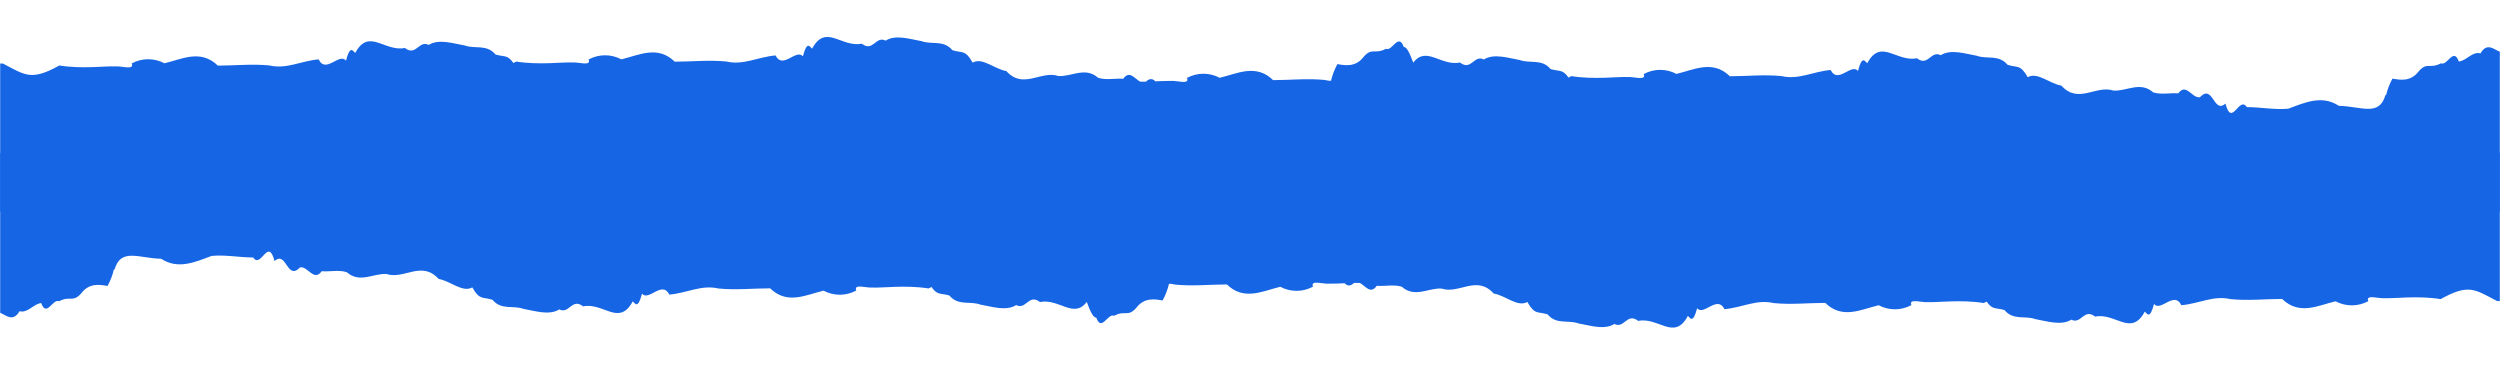 <svg width="1536" height="224" viewBox="0 0 1536 224" fill="none" xmlns="http://www.w3.org/2000/svg">
<mask id="mask0" mask-type="alpha" maskUnits="userSpaceOnUse" x="0" y="0" width="1536" height="130">
<path d="M1536 0H0V130H1536V0Z" fill="#C4C4C4"/>
</mask>
<g mask="url(#mask0)">
<path d="M140.531 842.627C143.797 838.446 151.267 844.655 154.47 841.344C160.321 835.522 163.669 835.764 170.86 837.659C177.892 831.724 184.757 843.194 191.662 838.346C195.637 839.964 199.936 831.065 204.218 835.872C207.161 842.279 206.082 843.335 208.523 837.814C212.726 847.988 214.107 839.825 220.702 839.983C225.505 834.635 232.723 843.783 237.305 840.829C240.793 843.681 243.66 847.261 246.577 837.17C251.043 838.605 254.674 835.546 261.646 830.988C267.614 830.423 274.426 836.236 280.774 831.536C286.764 836.917 287.709 826.036 292.449 830.442C296.175 835.506 300.963 825.843 304.316 827.934C307.948 834.448 307.964 820.415 312.927 823.117C314.263 829.53 320.827 821.312 321.689 823.702C325.813 821.185 330.099 817.834 333.927 824.166C339.782 819.177 339.509 825.451 343.782 827.756C351.766 830.991 365.78 823.326 373.813 821.992C376.816 820.776 379.893 819.795 383.021 819.058C383.59 819.69 384.232 820.237 384.93 820.683C384.866 820.032 384.864 819.376 384.923 818.725L386.793 818.718C388.637 820.815 391.248 825.954 392.135 826.531C394.757 834.97 396.615 822.345 399.446 825.055C412.912 820.111 413.252 832.583 421.285 840.568C424.551 836.386 432.021 842.596 435.224 839.285C441.075 833.463 444.422 833.704 451.614 835.6C458.646 829.665 465.511 841.134 472.416 836.287C474.289 837.042 476.219 835.548 478.182 834.163C480.729 835.327 483.4 836.122 486.13 836.528C487.521 840.149 487.292 840.331 488.853 836.518L489.673 836.515C493.576 845.204 495.09 837.584 501.455 837.778C506.259 832.431 513.476 841.579 518.059 838.625C521.547 841.477 524.414 845.057 527.33 834.966C530.615 836.042 533.562 834.617 537.686 831.919C541.435 832.916 544.96 834.755 548.04 837.321C556.421 832.505 564.451 839.655 572.517 838.394C573.885 836.14 575.799 834.357 578.039 833.246C580.28 832.135 582.758 831.742 585.191 832.111L585.466 826.49C588.763 831.011 588.718 818.356 593.615 820.913C594.95 827.326 601.515 819.108 602.377 821.498C606.501 818.981 610.787 815.63 614.615 821.962C620.47 816.973 620.197 823.247 624.47 825.552C632.454 828.787 646.468 821.122 654.501 819.788C661.643 817.115 668.949 814.297 675.559 818.661C684.503 815.22 693.769 819.321 702.435 820.74C711.101 822.159 719.662 830.831 728.292 822.243C736.155 819.169 742.016 825.276 747.765 827.467C749.158 829.329 750.776 830.97 752.573 832.345C752.082 823.463 758.331 837.147 759.811 838.084C762.433 846.523 764.29 833.898 767.121 836.607C780.587 831.664 780.927 844.136 788.961 852.121C792.227 847.939 799.696 854.149 802.899 850.838C808.751 845.015 812.098 845.257 819.29 847.153C826.322 841.217 833.187 852.687 840.092 847.84C844.067 849.457 848.365 840.558 852.648 845.365C855.59 851.773 854.512 852.828 856.952 847.308C861.155 857.482 862.537 849.318 869.131 849.476C873.935 844.129 881.152 853.277 885.735 850.323C889.223 853.175 892.09 856.755 895.006 846.664C899.473 848.098 903.103 845.039 910.075 840.482C916.044 839.916 922.856 845.73 929.203 841.03C935.194 846.411 936.139 835.529 940.879 839.936C944.604 844.999 949.392 835.337 952.746 837.428C956.378 843.942 956.393 829.909 961.357 832.611C962.692 839.024 969.257 830.805 970.118 833.196C974.243 830.679 978.529 827.327 982.357 833.659C988.211 828.671 987.939 834.945 992.212 837.25C1000.2 840.485 1014.21 832.82 1022.24 831.486C1025.25 830.269 1028.32 829.289 1031.45 828.552C1032.02 829.184 1032.66 829.73 1033.36 830.177C1033.3 829.526 1033.29 828.87 1033.35 828.219L1035.22 828.212C1037.07 830.308 1039.68 835.448 1040.56 836.025C1043.19 844.464 1045.04 831.839 1047.88 834.548C1061.34 829.605 1061.68 842.077 1069.71 850.062C1072.98 845.88 1080.45 852.09 1083.65 848.779C1089.5 842.956 1092.85 843.198 1100.04 845.094C1107.08 839.158 1113.94 850.628 1120.85 845.781C1122.72 846.535 1124.65 845.042 1126.61 843.657C1129.16 844.82 1131.83 845.615 1134.56 846.022C1135.95 849.643 1135.72 849.825 1137.28 846.012L1137.87 846.01C1141.78 854.734 1143.29 847.078 1149.66 847.273C1154.46 841.925 1161.68 851.073 1166.26 848.12C1169.75 850.972 1172.61 854.551 1175.53 844.46C1178.81 845.536 1181.76 844.112 1185.89 841.414C1189.64 842.411 1193.16 844.25 1196.24 846.816C1204.62 841.999 1212.65 849.15 1220.72 847.888C1222.09 845.634 1224 843.851 1226.24 842.74C1228.48 841.63 1230.96 841.237 1233.39 841.606L1233.67 835.984C1236.96 840.505 1236.92 827.851 1241.81 830.407C1243.15 836.821 1249.71 828.602 1250.58 830.992C1254.7 828.476 1258.99 825.124 1262.82 831.456C1268.67 826.467 1268.4 832.741 1272.67 835.047C1280.65 838.281 1294.67 830.617 1302.7 829.282C1309.84 826.61 1317.15 823.792 1323.76 828.155C1332.7 824.715 1341.97 828.815 1350.63 830.234C1359.3 831.654 1367.86 840.325 1376.49 831.737C1385.5 828.079 1391.9 836.758 1398.49 837.641C1405.06 839.684 1411.64 844.846 1420.27 843.473C1428.82 840.506 1436.31 845.084 1444.87 842.841C1455.74 836.783 1466.43 835.874 1476.79 844.249C1485.18 839.433 1493.21 846.584 1501.27 845.322C1502.64 843.068 1504.55 841.285 1506.79 840.174C1509.03 839.064 1511.51 838.671 1513.95 839.04L1520.97 639.113L1535.91 231.17L1543.04 32.367C1542.13 32.238 1541.24 32.011 1540.38 31.688C1534.91 35.007 1529.52 23.351 1523.98 32.798C1519.02 31.438 1515.53 37.216 1510.71 37.814C1507.4 28.724 1503.63 40.704 1499.72 38.905C1492.88 42.555 1491.26 37.883 1486.09 43.776C1481.16 50.393 1474.47 49.112 1469.94 48.294C1468.15 51.517 1466.81 55.017 1465.97 58.679C1465.91 58.506 1465.79 58.365 1465.64 58.281C1461.88 71.928 1450.71 65.297 1436.99 65.019C1426.73 58.312 1416.51 62.809 1406 66.762C1397.73 67.59 1388.77 65.809 1380.44 65.803C1375.62 58.568 1371.33 78.708 1367.31 63.638C1359.95 70.227 1359.71 51.228 1351.67 59.705C1346.92 60.774 1343.18 50.598 1338.35 57.36C1333.42 56.943 1327.85 58.34 1322.93 56.763C1315.03 49.72 1306.52 56.205 1298.51 55.654C1287.77 52.066 1276.92 64.18 1266.52 52.614C1259.23 51.407 1251.79 44.001 1245.83 47.431C1241.17 39.216 1239.38 41.833 1233.4 39.788C1228 33.281 1220.73 36.57 1214.45 34.236C1207.89 33.135 1198.59 29.941 1192.4 33.916C1186.26 30.747 1184.72 41.196 1177.75 35.782C1165.19 38.329 1155.62 23.242 1147.25 38.828C1145.83 37.818 1144.18 33.545 1141.55 43.562C1137.44 38.682 1129.15 51.91 1124.76 43.006C1113.8 43.952 1105.09 49.205 1094.52 46.741C1083.76 45.691 1073.72 46.815 1062.83 46.854C1052.29 36.594 1040.87 42.836 1030.02 45.413C1026.87 43.759 1023.43 42.906 1019.95 42.919C1016.47 42.931 1013.04 43.808 1009.91 45.485C1011.76 49.902 1003.35 46.923 1000.07 47.334C993.936 46.993 979.672 49.038 965.426 46.769L963.69 47.682C960.062 42.364 958.067 44.076 952.681 42.427C947.277 35.92 940.006 39.209 933.732 36.875C927.166 35.774 917.871 32.581 911.684 36.555C905.538 33.386 904.001 43.835 897.026 38.421C885.323 40.783 876.255 27.907 868.288 38.524C866.266 32.911 864.283 28.639 862.479 28.9C859.166 19.81 855.403 31.79 851.493 29.991C844.649 33.641 843.025 28.969 837.863 34.862C832.933 41.479 826.235 40.198 821.705 39.38C819.934 42.597 818.598 46.083 817.74 49.728C817.671 49.569 817.555 49.442 817.41 49.367L817.412 49.693C816.231 49.592 815.057 49.402 813.899 49.126C803.135 48.077 793.1 49.2 782.208 49.239C771.673 38.979 760.246 45.221 749.396 47.798C746.252 46.144 742.813 45.291 739.332 45.304C735.851 45.316 732.418 46.193 729.286 47.87C731.139 52.287 722.73 49.308 719.45 49.718C717.22 49.727 713.873 49.739 709.839 49.971C708.357 48.417 706.55 47.807 704.066 50.173L700.522 50.185C697.038 48.276 693.935 42.957 690.116 48.41C685.194 47.992 679.622 49.39 674.695 47.812C666.796 40.77 658.289 47.255 650.283 46.703C639.542 43.116 628.693 55.229 618.285 43.663C610.998 42.457 603.557 35.05 597.598 38.48C592.976 30.266 591.18 32.81 585.137 30.838C579.733 24.33 572.462 27.62 566.187 25.285C559.622 24.185 550.326 20.991 544.14 24.966C537.994 21.797 536.456 32.245 529.482 26.831C516.926 29.378 507.358 14.292 498.982 29.878C497.568 28.868 495.912 24.595 493.291 34.612C489.173 29.732 480.887 42.96 476.492 34.056C465.538 35.002 456.83 40.254 446.257 37.79C435.493 36.741 425.458 37.865 414.566 37.904C404.031 27.644 392.604 33.886 381.754 36.463C378.61 34.808 375.171 33.956 371.69 33.968C368.209 33.981 364.776 34.858 361.644 36.535C363.497 40.952 355.088 37.973 351.808 38.383C345.672 38.043 331.409 40.088 317.162 37.819L315.427 38.731C311.799 33.414 309.804 35.126 304.418 33.477C299.014 26.97 291.743 30.259 285.468 27.925C278.903 26.824 269.607 23.63 263.421 27.605C257.275 24.436 255.737 34.884 248.763 29.471C236.207 32.017 226.639 16.931 218.263 32.517C216.849 31.507 215.193 27.234 212.572 37.251C208.453 32.19 200.168 45.563 195.772 36.477C184.818 37.423 176.11 42.676 165.538 40.212C154.773 39.163 144.738 40.287 133.846 40.326C123.311 30.066 111.884 36.307 101.034 38.884C97.891 37.23 94.451 36.378 90.97 36.39C87.489 36.403 84.056 37.28 80.924 38.956C82.777 43.374 74.368 40.394 71.088 40.805C64.952 40.464 50.689 42.51 36.442 40.24C19.155 49.839 15.566 46.225 1.761 39.023L-3.422 39.042L-10.648 237.954L-23.145 585.914L-30.272 784.753C-29.267 782.655 -27.856 780.828 -26.14 779.402C-24.423 777.975 -22.443 776.984 -20.341 776.499C-18.238 776.014 -16.064 776.046 -13.974 776.594C-11.883 777.142 -9.927 778.192 -8.244 779.67C12.92 780.645 16.516 786.217 23.222 781.007C29.549 788.599 23.23 783.147 31.239 784.278C32.796 788.406 47.148 792.742 51.919 787.359C56.587 799.38 53.674 791.921 60.729 792.44C64.634 792.643 65.692 785.823 72.255 795.372C77.326 795.443 82.332 796.659 86.965 798.945C86.44 798.947 86.73 797.495 86.996 807.683C92.869 807.662 100.79 820.796 104.241 822.669C103.75 813.787 109.999 827.471 111.479 828.409C114.101 836.848 115.959 824.223 118.79 826.932C132.256 822.134 132.596 834.606 140.531 842.627Z" fill="#1565E5"/>
</g>
<mask id="mask1" mask-type="alpha" maskUnits="userSpaceOnUse" x="0" y="94" width="1536" height="131">
<path d="M0 224L1536 224L1536 94L1.1365e-05 94L0 224Z" fill="#C4C4C4"/>
</mask>
<g mask="url(#mask1)">
<path d="M1395.47 -618.627C1392.2 -614.446 1384.73 -620.655 1381.53 -617.344C1375.68 -611.522 1372.33 -611.764 1365.14 -613.659C1358.11 -607.724 1351.24 -619.194 1344.34 -614.346C1340.36 -615.964 1336.06 -607.065 1331.78 -611.872C1328.84 -618.279 1329.92 -619.335 1327.48 -613.814C1323.27 -623.988 1321.89 -615.825 1315.3 -615.983C1310.5 -610.635 1303.28 -619.783 1298.7 -616.829C1295.21 -619.681 1292.34 -623.261 1289.42 -613.17C1284.96 -614.605 1281.33 -611.546 1274.35 -606.988C1268.39 -606.423 1261.57 -612.236 1255.23 -607.536C1249.24 -612.917 1248.29 -602.036 1243.55 -606.442C1239.83 -611.506 1235.04 -601.843 1231.68 -603.934C1228.05 -610.448 1228.04 -596.415 1223.07 -599.117C1221.74 -605.53 1215.17 -597.312 1214.31 -599.702C1210.19 -597.185 1205.9 -593.834 1202.07 -600.166C1196.22 -595.177 1196.49 -601.451 1192.22 -603.756C1184.23 -606.991 1170.22 -599.326 1162.19 -597.992C1159.18 -596.776 1156.11 -595.795 1152.98 -595.058C1152.41 -595.69 1151.77 -596.237 1151.07 -596.683C1151.13 -596.032 1151.14 -595.376 1151.08 -594.725L1149.21 -594.718C1147.36 -596.815 1144.75 -601.954 1143.87 -602.531C1141.24 -610.97 1139.39 -598.345 1136.55 -601.055C1123.09 -596.111 1122.75 -608.583 1114.72 -616.568C1111.45 -612.386 1103.98 -618.596 1100.78 -615.285C1094.93 -609.463 1091.58 -609.704 1084.39 -611.6C1077.35 -605.665 1070.49 -617.134 1063.58 -612.287C1061.71 -613.042 1059.78 -611.548 1057.82 -610.163C1055.27 -611.327 1052.6 -612.122 1049.87 -612.528C1048.48 -616.149 1048.71 -616.331 1047.15 -612.518L1046.33 -612.515C1042.42 -621.204 1040.91 -613.584 1034.55 -613.778C1029.74 -608.431 1022.52 -617.579 1017.94 -614.625C1014.45 -617.477 1011.59 -621.057 1008.67 -610.966C1005.39 -612.042 1002.44 -610.617 998.314 -607.919C994.565 -608.916 991.04 -610.755 987.96 -613.321C979.579 -608.505 971.549 -615.655 963.483 -614.394C962.115 -612.14 960.201 -610.357 957.961 -609.246C955.72 -608.135 953.242 -607.742 950.809 -608.111L950.534 -602.49C947.237 -607.011 947.282 -594.356 942.385 -596.913C941.05 -603.326 934.485 -595.108 933.623 -597.498C929.499 -594.981 925.213 -591.63 921.385 -597.962C915.53 -592.973 915.803 -599.247 911.53 -601.552C903.546 -604.787 889.532 -597.122 881.499 -595.788C874.357 -593.115 867.051 -590.297 860.441 -594.661C851.497 -591.22 842.231 -595.321 833.565 -596.74C824.899 -598.159 816.338 -606.831 807.708 -598.243C799.845 -595.169 793.984 -601.276 788.235 -603.467C786.842 -605.329 785.224 -606.97 783.427 -608.345C783.918 -599.463 777.669 -613.147 776.189 -614.084C773.567 -622.523 771.71 -609.898 768.879 -612.607C755.413 -607.664 755.073 -620.136 747.039 -628.121C743.773 -623.939 736.304 -630.149 733.101 -626.838C727.249 -621.015 723.902 -621.257 716.71 -623.153C709.678 -617.217 702.813 -628.687 695.908 -623.84C691.933 -625.457 687.635 -616.558 683.352 -621.365C680.41 -627.773 681.488 -628.828 679.048 -623.308C674.845 -633.482 673.463 -625.318 666.869 -625.476C662.065 -620.129 654.848 -629.277 650.265 -626.323C646.777 -629.175 643.91 -632.755 640.994 -622.664C636.527 -624.098 632.897 -621.039 625.925 -616.482C619.956 -615.916 613.144 -621.73 606.797 -617.03C600.806 -622.411 599.861 -611.529 595.121 -615.936C591.396 -620.999 586.608 -611.337 583.254 -613.428C579.622 -619.942 579.607 -605.909 574.643 -608.611C573.308 -615.024 566.743 -606.805 565.882 -609.196C561.757 -606.679 557.471 -603.327 553.643 -609.659C547.789 -604.671 548.061 -610.945 543.788 -613.25C535.8 -616.485 521.79 -608.82 513.76 -607.486C510.75 -606.269 507.68 -605.289 504.55 -604.552C503.98 -605.184 503.34 -605.73 502.64 -606.177C502.7 -605.526 502.71 -604.87 502.65 -604.219L500.78 -604.212C498.93 -606.308 496.32 -611.448 495.44 -612.025C492.81 -620.464 490.96 -607.839 488.12 -610.548C474.66 -605.605 474.32 -618.077 466.29 -626.062C463.02 -621.88 455.55 -628.09 452.35 -624.779C446.5 -618.956 443.15 -619.198 435.96 -621.094C428.92 -615.158 422.06 -626.628 415.15 -621.781C413.28 -622.535 411.35 -621.042 409.39 -619.657C406.84 -620.82 404.17 -621.615 401.44 -622.022C400.05 -625.643 400.28 -625.825 398.72 -622.012L398.13 -622.01C394.22 -630.734 392.71 -623.078 386.34 -623.273C381.54 -617.925 374.32 -627.073 369.74 -624.12C366.25 -626.972 363.39 -630.551 360.47 -620.46C357.19 -621.536 354.24 -620.112 350.11 -617.414C346.36 -618.411 342.84 -620.25 339.76 -622.816C331.38 -617.999 323.35 -625.15 315.28 -623.888C313.91 -621.634 312 -619.851 309.76 -618.74C307.52 -617.63 305.04 -617.237 302.61 -617.606L302.33 -611.984C299.04 -616.505 299.08 -603.851 294.19 -606.407C292.85 -612.821 286.29 -604.602 285.42 -606.992C281.3 -604.476 277.01 -601.124 273.18 -607.456C267.33 -602.467 267.6 -608.741 263.33 -611.047C255.35 -614.281 241.33 -606.617 233.3 -605.282C226.16 -602.61 218.85 -599.792 212.24 -604.155C203.3 -600.715 194.03 -604.815 185.37 -606.234C176.7 -607.654 168.14 -616.325 159.51 -607.737C150.5 -604.079 144.1 -612.758 137.51 -613.641C130.94 -615.684 124.36 -620.846 115.73 -619.473C107.18 -616.506 99.69 -621.084 91.13 -618.841C80.26 -612.783 69.57 -611.874 59.21 -620.249C50.82 -615.433 42.79 -622.584 34.73 -621.322C33.36 -619.068 31.45 -617.285 29.21 -616.174C26.97 -615.064 24.49 -614.671 22.05 -615.04L15.03 -415.113L0.09 -7.17L-7.04 191.633C-6.13 191.762 -5.24 191.99 -4.38 192.312C1.09 188.993 6.48 200.649 12.02 191.202C16.98 192.562 20.47 186.784 25.29 186.186C28.6 195.276 32.37 183.297 36.28 185.095C43.12 181.445 44.74 186.117 49.91 180.224C54.84 173.607 61.53 174.888 66.06 175.706C67.85 172.484 69.19 168.983 70.03 165.321C70.09 165.494 70.21 165.635 70.36 165.719C74.12 152.072 85.29 158.704 99.01 158.981C109.27 165.688 119.49 161.192 130 157.238C138.27 156.41 147.23 158.191 155.56 158.198C160.38 165.432 164.67 145.293 168.69 160.362C176.05 153.773 176.29 172.772 184.33 164.295C189.08 163.226 192.82 173.402 197.65 166.64C202.58 167.058 208.15 165.66 213.07 167.237C220.97 174.28 229.48 167.795 237.49 168.346C248.23 171.934 259.08 159.82 269.48 171.386C276.77 172.593 284.21 179.999 290.17 176.57C294.83 184.784 296.62 182.167 302.6 184.212C308 190.72 315.27 187.43 321.55 189.764C328.11 190.865 337.41 194.059 343.6 190.084C349.74 193.253 351.28 182.805 358.25 188.219C370.81 185.672 380.38 200.758 388.75 185.172C390.17 186.182 391.82 190.455 394.45 180.438C398.56 185.318 406.85 172.09 411.24 180.994C422.2 180.048 430.91 174.795 441.48 177.259C452.24 178.309 462.28 177.185 473.17 177.146C483.71 187.406 495.13 181.164 505.98 178.587C509.13 180.241 512.57 181.094 516.05 181.081C519.53 181.069 522.96 180.192 526.09 178.515C524.24 174.098 532.65 177.077 535.93 176.667C542.064 177.007 556.328 174.962 570.574 177.231L572.31 176.319C575.938 181.636 577.933 179.924 583.319 181.573C588.723 188.08 595.994 184.791 602.268 187.125C608.834 188.226 618.129 191.42 624.316 187.445C630.462 190.614 631.999 180.165 638.974 185.579C650.677 183.217 659.745 196.093 667.712 185.476C669.734 191.089 671.717 195.361 673.521 195.101C676.834 204.19 680.597 192.211 684.507 194.01C691.351 190.359 692.975 195.031 698.137 189.138C703.067 182.521 709.765 183.802 714.295 184.62C716.066 181.403 717.402 177.917 718.26 174.272C718.329 174.431 718.445 174.558 718.59 174.633L718.588 174.307C719.769 174.408 720.943 174.598 722.101 174.874C732.865 175.924 742.9 174.8 753.792 174.761C764.327 185.021 775.754 178.779 786.604 176.202C789.748 177.856 793.187 178.709 796.668 178.696C800.149 178.684 803.582 177.807 806.714 176.13C804.861 171.713 813.27 174.692 816.55 174.282C818.78 174.274 822.127 174.262 826.161 174.03C827.643 175.583 829.45 176.193 831.934 173.828L835.478 173.815C838.962 175.724 842.065 181.043 845.884 175.591C850.806 176.008 856.378 174.61 861.305 176.188C869.204 183.23 877.711 176.745 885.717 177.297C896.458 180.884 907.307 168.771 917.715 180.337C925.002 181.543 932.443 188.95 938.402 185.52C943.024 193.735 944.82 191.19 950.863 193.163C956.267 199.67 963.538 196.38 969.813 198.715C976.378 199.815 985.674 203.009 991.86 199.035C998.006 202.203 999.544 191.755 1006.52 197.169C1019.07 194.622 1028.64 209.708 1037.02 194.122C1038.43 195.133 1040.09 199.405 1042.71 189.388C1046.83 194.269 1055.11 181.04 1059.51 189.944C1070.46 188.999 1079.17 183.746 1089.74 186.21C1100.51 187.259 1110.54 186.135 1121.43 186.096C1131.97 196.356 1143.4 190.115 1154.25 187.538C1157.39 189.192 1160.83 190.044 1164.31 190.032C1167.79 190.019 1171.22 189.142 1174.36 187.465C1172.5 183.048 1180.91 186.028 1184.19 185.617C1190.33 185.958 1204.59 183.912 1218.84 186.182L1220.57 185.269C1224.2 190.586 1226.2 188.875 1231.58 190.523C1236.99 197.031 1244.26 193.741 1250.53 196.076C1257.1 197.176 1266.39 200.37 1272.58 196.395C1278.73 199.564 1280.26 189.116 1287.24 194.53C1299.79 191.983 1309.36 207.069 1317.74 191.483C1319.15 192.493 1320.81 196.766 1323.43 186.749C1327.55 191.811 1335.83 178.437 1340.23 187.523C1351.18 186.577 1359.89 181.324 1370.46 183.788C1381.23 184.837 1391.26 183.714 1402.15 183.674C1412.69 193.935 1424.12 187.693 1434.97 185.116C1438.11 186.77 1441.55 187.623 1445.03 187.61C1448.51 187.598 1451.94 186.721 1455.08 185.044C1453.22 180.627 1461.63 183.606 1464.91 183.195C1471.05 183.536 1485.31 181.491 1499.56 183.76C1516.85 174.162 1520.43 177.775 1534.24 184.977L1539.42 184.959L1546.65 -13.954L1559.14 -361.914L1566.27 -560.753C1565.27 -558.655 1563.86 -556.828 1562.14 -555.402C1560.42 -553.975 1558.44 -552.984 1556.34 -552.499C1554.24 -552.014 1552.06 -552.046 1549.97 -552.594C1547.88 -553.142 1545.93 -554.192 1544.24 -555.67C1523.08 -556.645 1519.48 -562.217 1512.78 -557.007C1506.45 -564.599 1512.77 -559.147 1504.76 -560.278C1503.2 -564.406 1488.85 -568.742 1484.08 -563.359C1479.41 -575.38 1482.33 -567.921 1475.27 -568.44C1471.37 -568.643 1470.31 -561.823 1463.75 -571.372C1458.67 -571.443 1453.67 -572.659 1449.04 -574.945C1449.56 -574.947 1449.27 -573.495 1449 -583.683C1443.13 -583.662 1435.21 -596.796 1431.76 -598.669C1432.25 -589.787 1426 -603.471 1424.52 -604.409C1421.9 -612.848 1420.04 -600.223 1417.21 -602.932C1403.74 -598.134 1403.4 -610.606 1395.47 -618.627Z" fill="#1565E5"/>
</g>
</svg>
